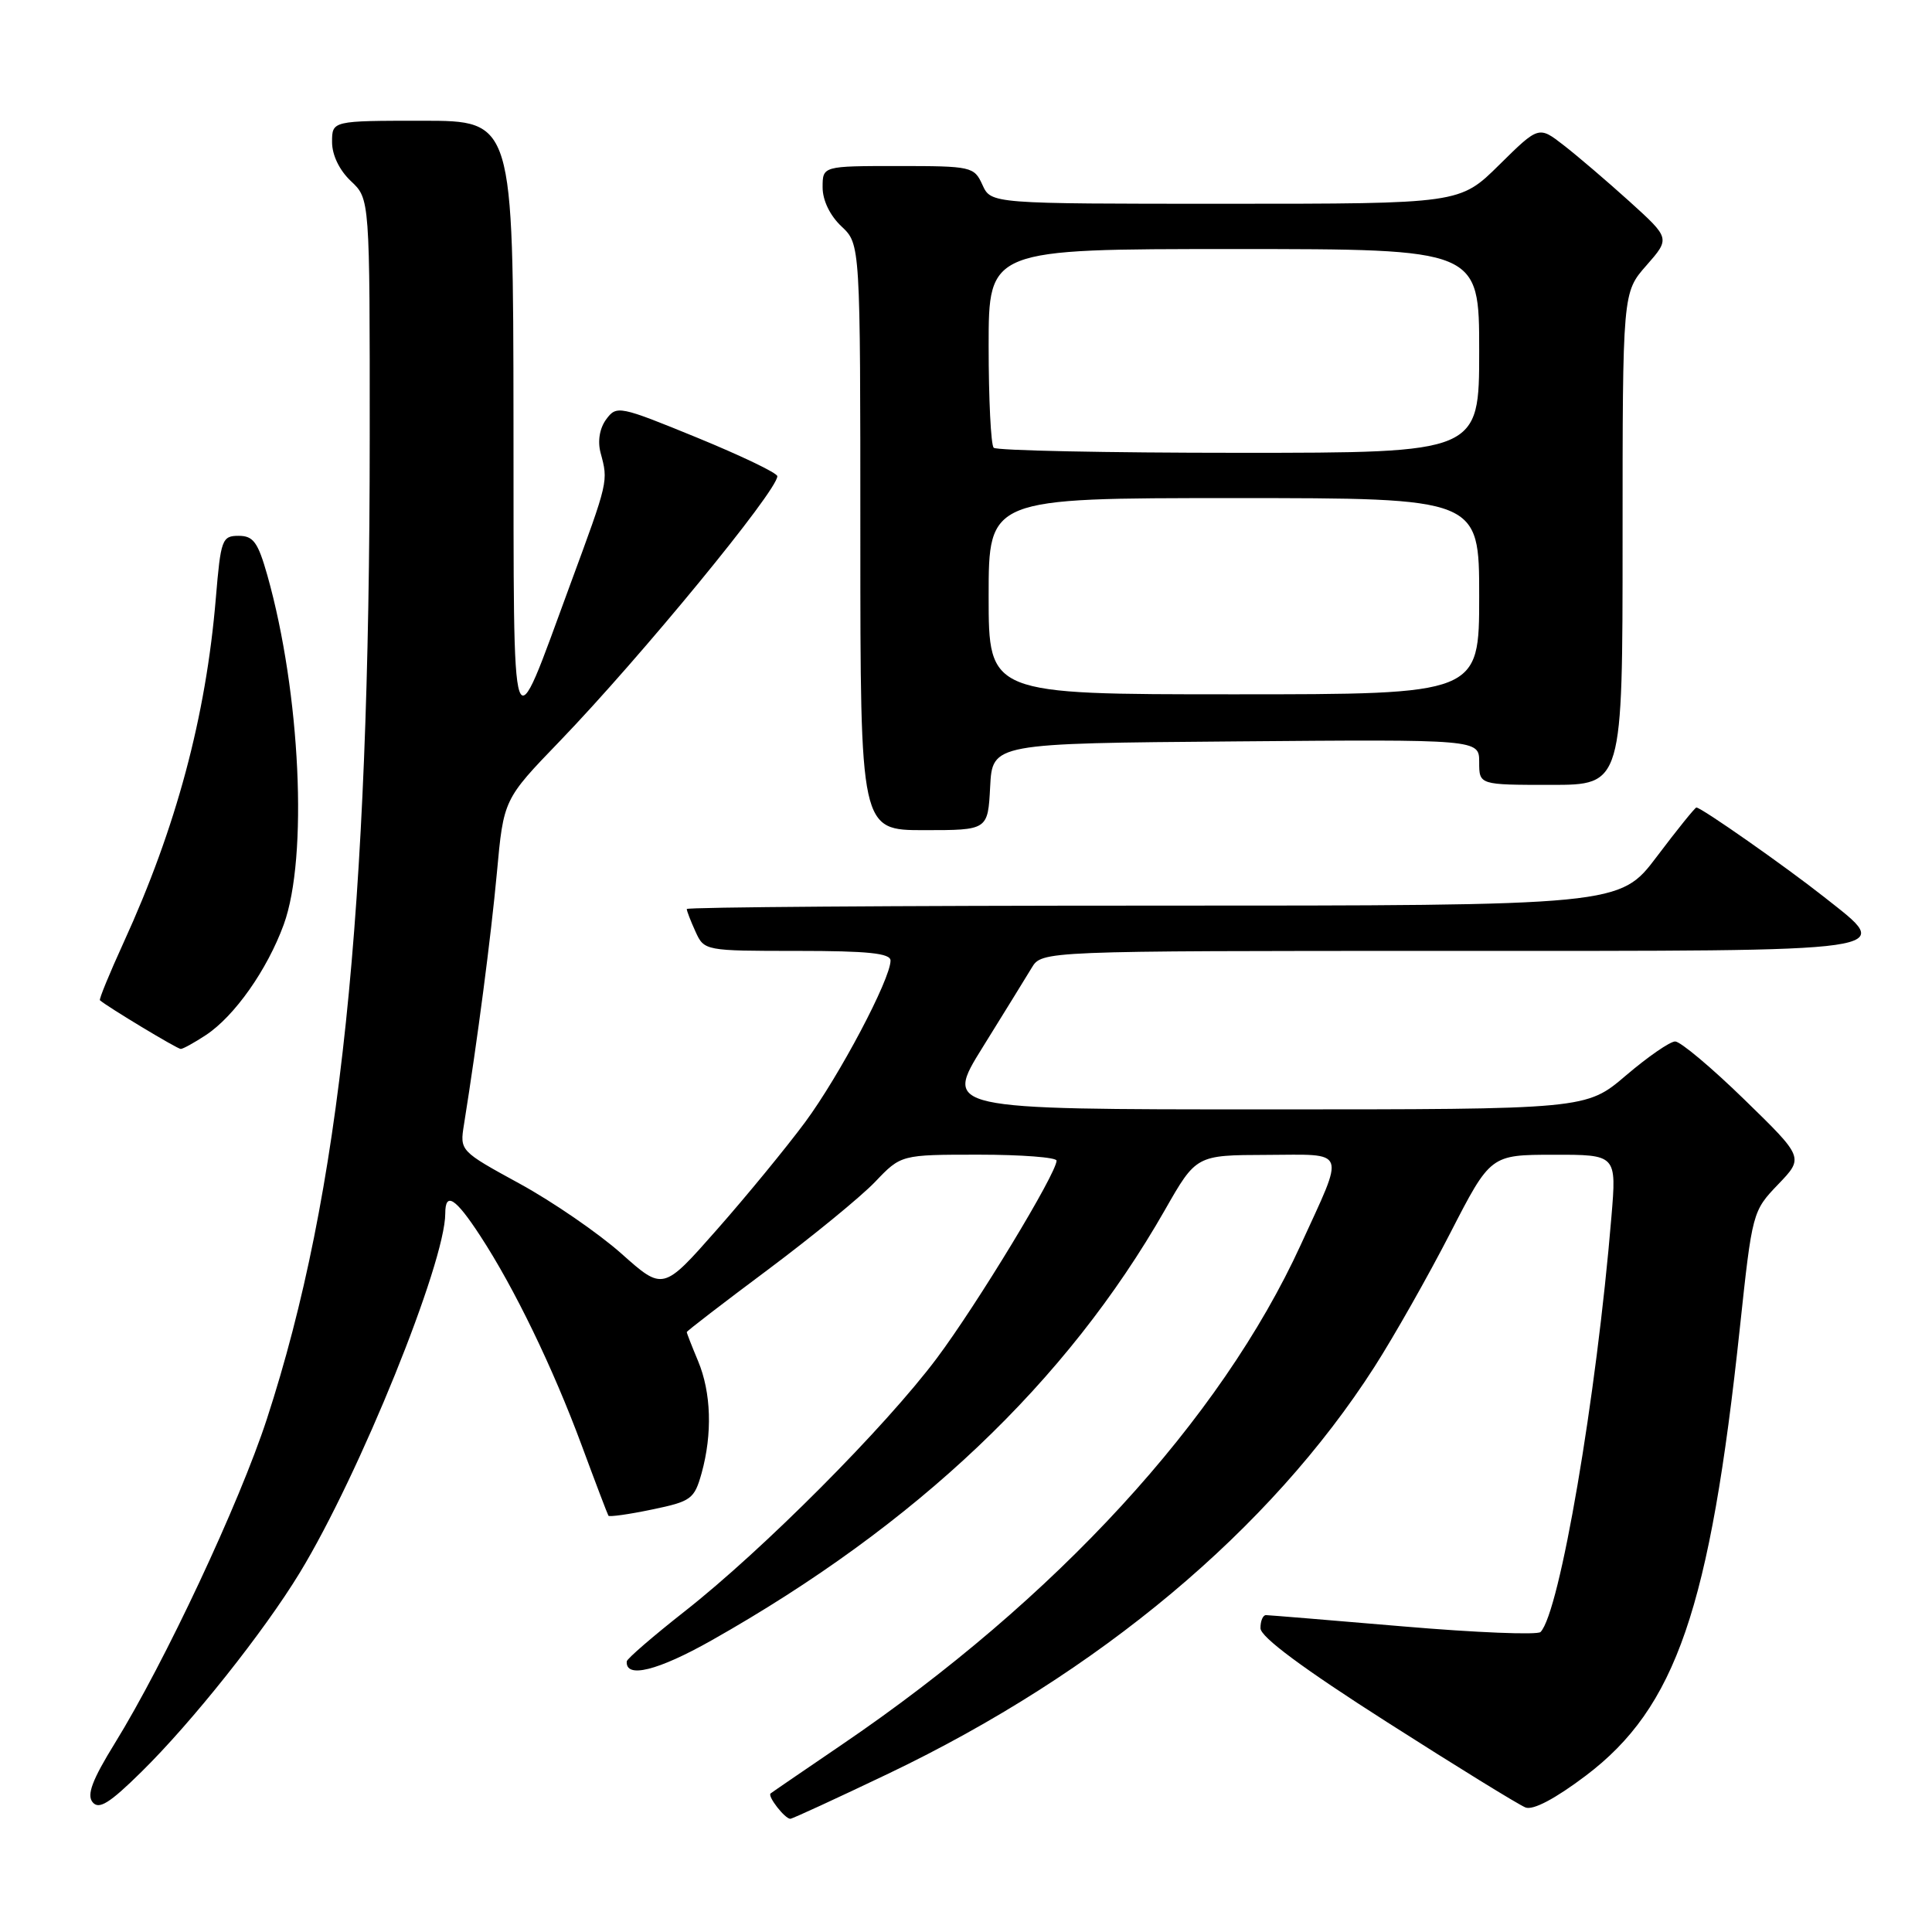 <?xml version="1.0" encoding="UTF-8" standalone="no"?>
<!DOCTYPE svg PUBLIC "-//W3C//DTD SVG 1.1//EN" "http://www.w3.org/Graphics/SVG/1.1/DTD/svg11.dtd" >
<svg xmlns="http://www.w3.org/2000/svg" xmlns:xlink="http://www.w3.org/1999/xlink" version="1.1" viewBox="0 0 256 256">
 <g >
 <path fill="currentColor"
d=" M 117.73 235.01 C 145.62 221.67 168.30 202.68 182.12 181.12 C 184.72 177.06 189.24 169.08 192.17 163.38 C 197.50 153.02 197.50 153.02 205.85 153.01 C 214.21 153.00 214.21 153.00 213.52 161.25 C 211.54 185.13 206.67 213.65 204.13 216.25 C 203.73 216.66 195.55 216.33 185.95 215.51 C 176.35 214.69 168.16 214.02 167.75 214.01 C 167.34 214.01 167.01 214.79 167.02 215.75 C 167.03 216.91 172.64 221.08 183.79 228.19 C 193.01 234.08 201.26 239.16 202.14 239.50 C 203.15 239.89 206.08 238.34 210.12 235.29 C 222.07 226.26 226.58 213.16 230.55 175.86 C 232.18 160.63 232.22 160.47 235.61 156.94 C 239.03 153.38 239.03 153.38 231.13 145.69 C 226.79 141.46 222.66 138.00 221.97 138.00 C 221.28 138.00 218.35 140.03 215.45 142.50 C 210.18 147.00 210.18 147.00 167.64 147.00 C 125.09 147.00 125.09 147.00 130.22 138.75 C 133.04 134.21 135.95 129.49 136.70 128.25 C 138.05 126.00 138.05 126.00 191.92 126.00 C 252.87 126.00 251.06 126.26 241.72 118.87 C 236.62 114.84 225.44 107.00 224.78 107.00 C 224.60 107.00 222.24 109.92 219.54 113.50 C 214.63 120.00 214.63 120.00 152.81 120.00 C 118.82 120.00 91.00 120.20 91.00 120.45 C 91.00 120.70 91.52 122.05 92.16 123.45 C 93.31 125.98 93.41 126.00 105.66 126.00 C 115.01 126.00 118.00 126.31 118.00 127.28 C 118.00 129.74 111.22 142.56 106.68 148.70 C 104.15 152.11 98.88 158.53 94.97 162.96 C 87.86 171.03 87.86 171.03 82.34 166.11 C 79.30 163.41 73.24 159.24 68.87 156.85 C 60.93 152.51 60.92 152.49 61.48 149.00 C 63.27 137.83 65.05 124.17 65.84 115.65 C 66.73 105.92 66.73 105.92 74.17 98.21 C 84.88 87.09 103.00 65.03 103.00 63.10 C 103.00 62.68 98.22 60.39 92.37 57.99 C 82.04 53.76 81.70 53.70 80.32 55.57 C 79.45 56.76 79.17 58.45 79.58 60.00 C 80.61 63.82 80.64 63.66 75.54 77.50 C 67.57 99.14 68.09 100.65 68.04 55.75 C 68.00 16.00 68.00 16.00 56.00 16.00 C 44.00 16.00 44.00 16.00 44.00 18.83 C 44.00 20.55 44.98 22.57 46.50 24.00 C 49.00 26.35 49.00 26.35 48.99 57.92 C 48.98 121.18 45.12 158.09 35.37 188.00 C 31.73 199.17 21.84 220.26 15.21 231.00 C 12.23 235.83 11.47 237.83 12.27 238.80 C 13.10 239.82 14.50 238.96 18.72 234.80 C 25.41 228.23 34.99 216.18 39.73 208.38 C 47.64 195.38 59.00 167.31 59.00 160.79 C 59.00 157.86 60.35 158.72 63.63 163.75 C 68.15 170.66 73.26 181.22 77.07 191.50 C 78.90 196.45 80.50 200.65 80.62 200.84 C 80.74 201.02 83.34 200.66 86.39 200.02 C 91.60 198.94 92.00 198.64 92.97 195.19 C 94.41 189.97 94.24 184.52 92.50 180.35 C 91.67 178.37 91.00 176.65 91.00 176.51 C 91.00 176.37 95.84 172.65 101.75 168.24 C 107.66 163.82 114.05 158.59 115.95 156.61 C 119.39 153.00 119.39 153.00 129.70 153.00 C 135.36 153.00 140.00 153.36 140.00 153.79 C 140.00 155.48 129.46 172.86 124.12 179.99 C 117.27 189.13 101.08 205.38 90.74 213.50 C 86.54 216.80 83.08 219.79 83.05 220.14 C 82.86 222.45 87.15 221.39 94.30 217.35 C 121.46 202.01 141.34 183.13 154.35 160.34 C 158.50 153.06 158.50 153.06 167.82 153.03 C 178.62 152.99 178.26 152.05 172.36 164.94 C 161.75 188.11 139.91 211.90 111.50 231.21 C 106.55 234.58 102.32 237.47 102.11 237.64 C 101.66 238.00 104.00 241.00 104.72 241.00 C 104.99 241.00 110.84 238.30 117.73 235.01 Z  M 27.27 137.16 C 31.08 134.65 35.41 128.50 37.60 122.50 C 40.84 113.60 39.82 91.83 35.43 76.25 C 34.18 71.84 33.57 71.00 31.62 71.00 C 29.42 71.00 29.25 71.48 28.60 79.25 C 27.29 94.95 23.35 109.66 16.37 124.91 C 14.51 128.98 13.10 132.42 13.24 132.54 C 14.23 133.41 23.50 139.00 23.95 138.99 C 24.25 138.99 25.75 138.16 27.27 137.16 Z  M 131.20 104.25 C 131.50 98.50 131.50 98.50 163.75 98.24 C 196.00 97.97 196.00 97.97 196.00 100.99 C 196.00 104.00 196.00 104.00 205.50 104.00 C 215.00 104.00 215.00 104.00 215.00 71.38 C 215.00 38.76 215.00 38.76 218.16 35.17 C 221.31 31.58 221.31 31.58 215.91 26.69 C 212.93 24.00 209.01 20.65 207.19 19.24 C 203.89 16.68 203.89 16.68 198.66 21.84 C 193.44 27.00 193.44 27.00 162.38 27.00 C 131.32 27.00 131.32 27.00 130.18 24.50 C 129.08 22.08 128.74 22.00 119.02 22.00 C 109.00 22.00 109.00 22.00 109.00 24.83 C 109.00 26.55 109.98 28.57 111.50 30.00 C 114.00 32.35 114.00 32.35 114.00 71.17 C 114.00 110.00 114.00 110.00 122.45 110.00 C 130.90 110.00 130.90 110.00 131.20 104.25 Z  M 131.00 79.00 C 131.00 66.00 131.00 66.00 163.50 66.00 C 196.00 66.00 196.00 66.00 196.00 79.00 C 196.00 92.00 196.00 92.00 163.50 92.00 C 131.00 92.00 131.00 92.00 131.00 79.00 Z  M 131.67 59.33 C 131.30 58.97 131.00 52.89 131.00 45.83 C 131.00 33.00 131.00 33.00 163.50 33.00 C 196.00 33.00 196.00 33.00 196.00 46.50 C 196.00 60.00 196.00 60.00 164.17 60.00 C 146.66 60.00 132.03 59.70 131.67 59.33 Z "/>
</g>
</svg>